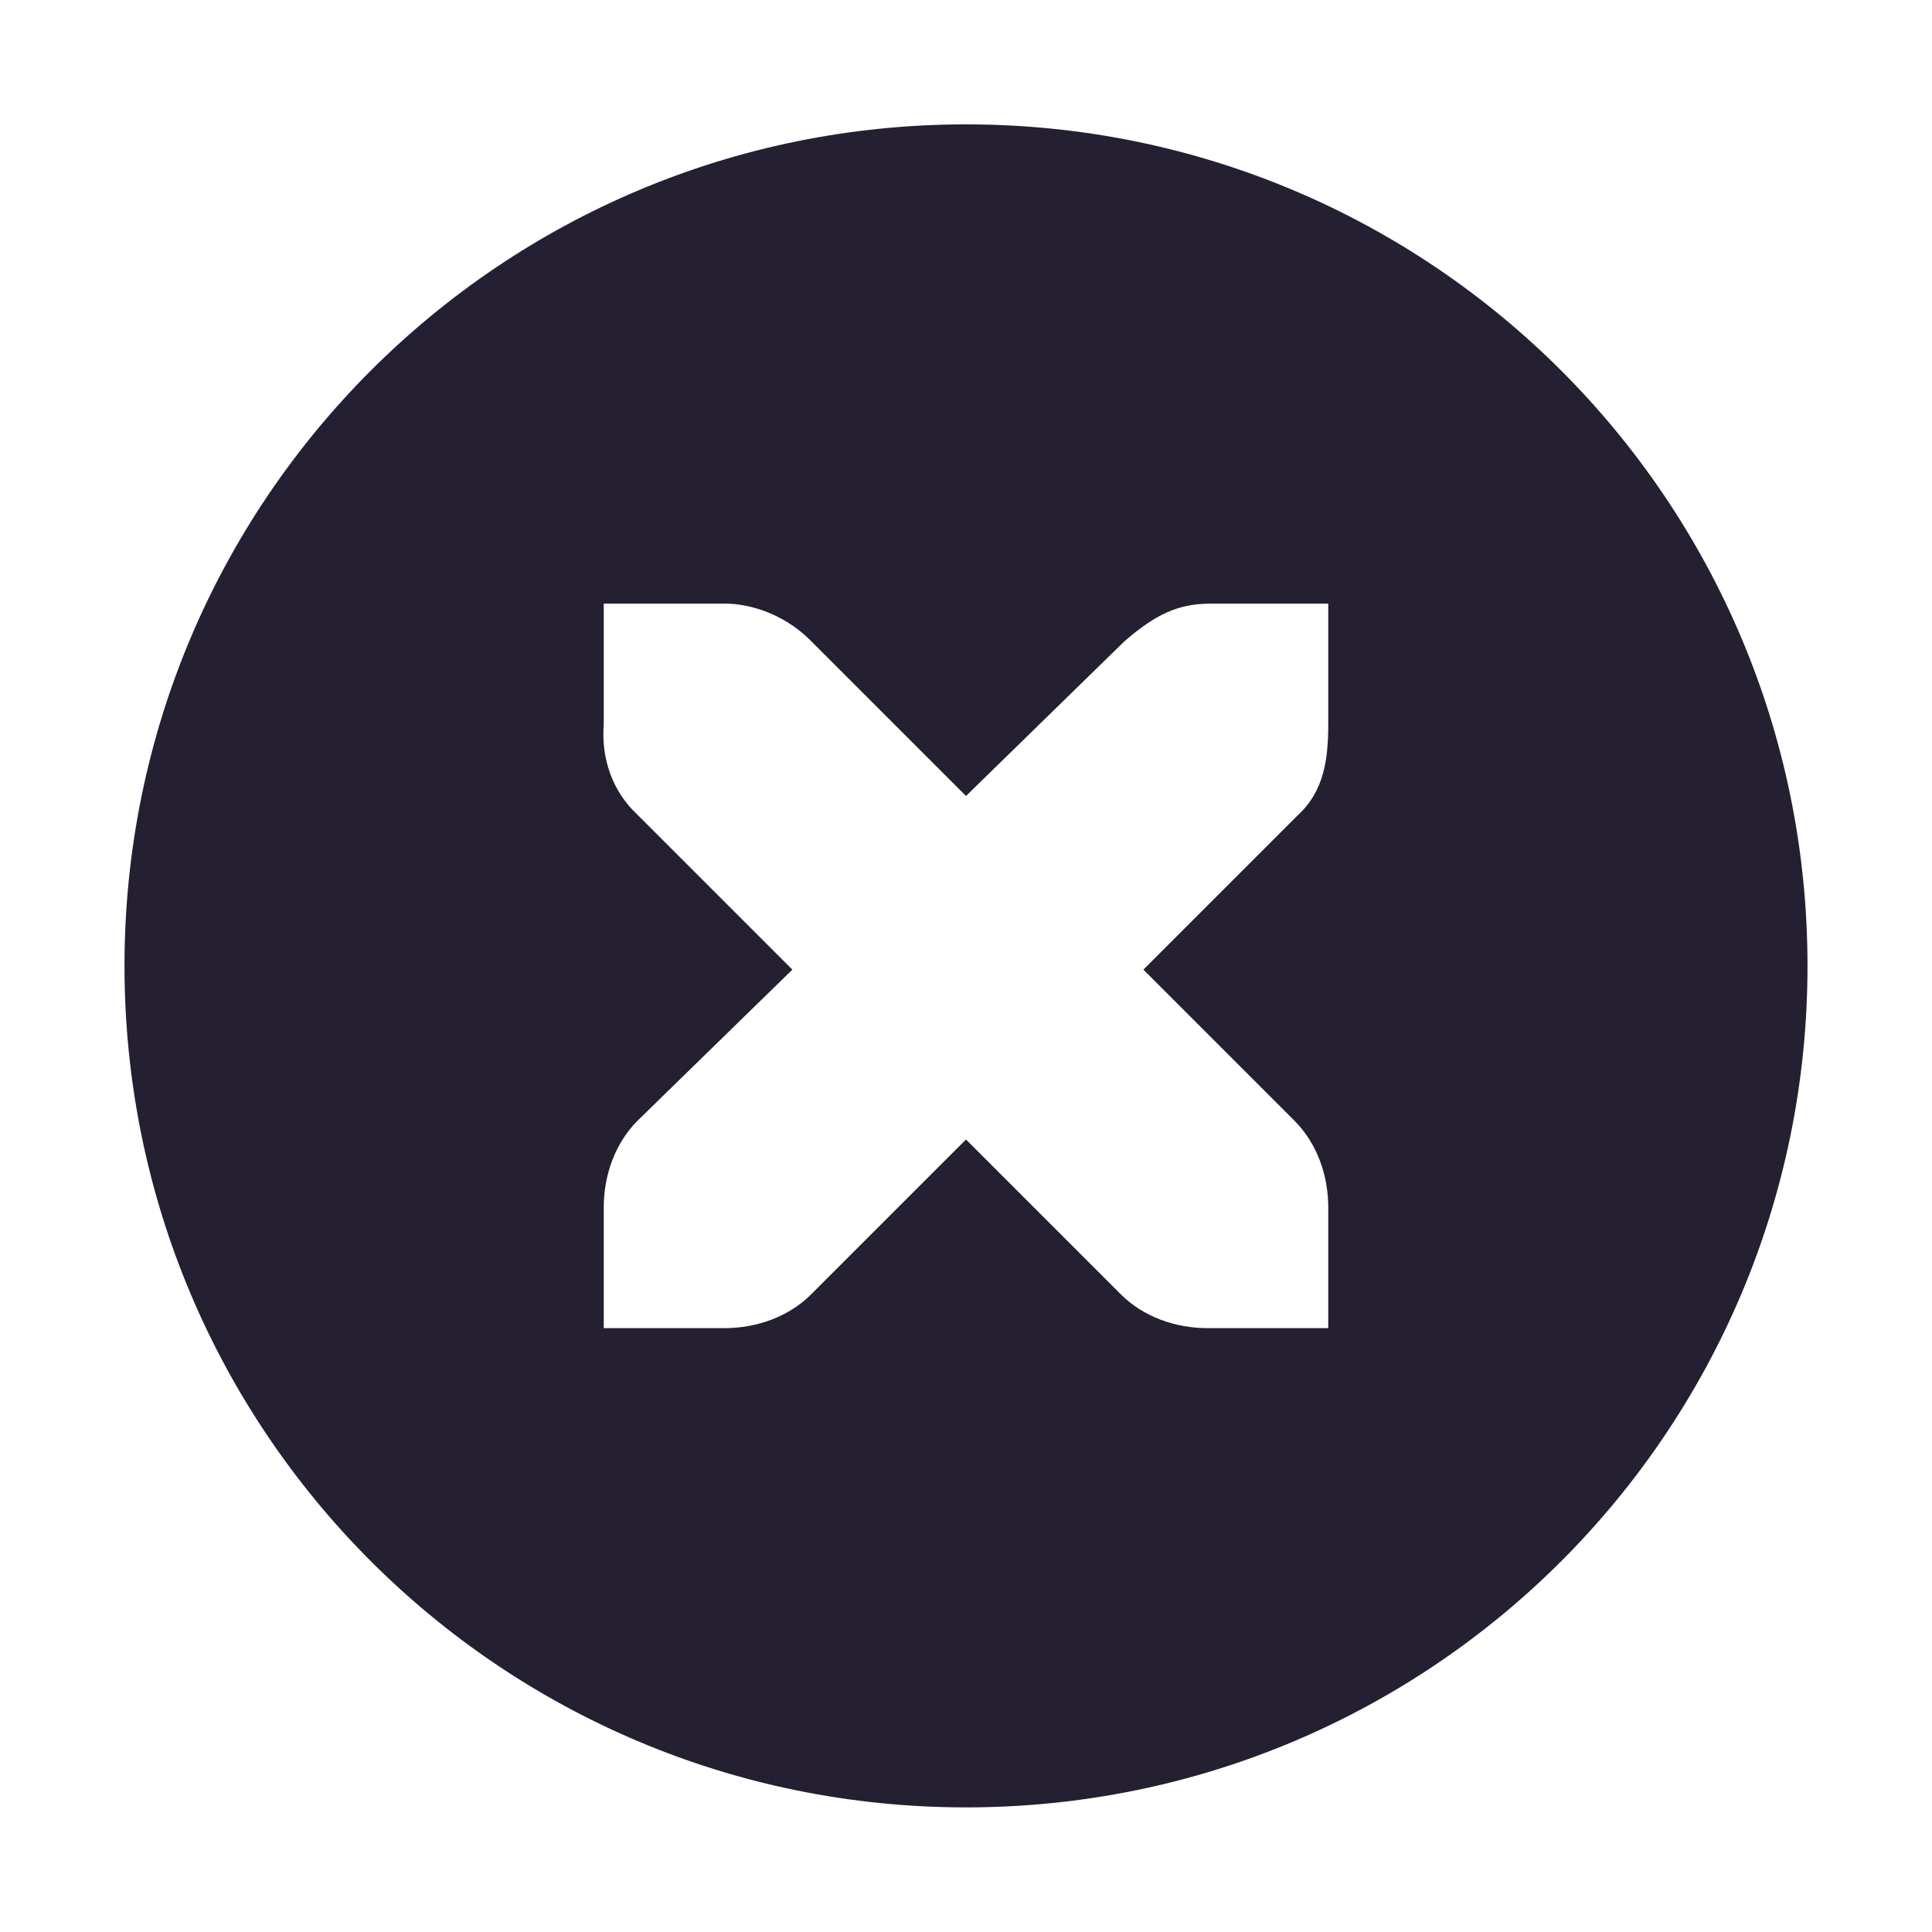 <?xml version="1.0" encoding="UTF-8"?>
<!-- Created with Inkscape (http://www.inkscape.org/) -->
<svg id="svg7384" width="16" height="16" version="1.1" xmlns="http://www.w3.org/2000/svg" xmlns:cc="http://creativecommons.org/ns#" xmlns:dc="http://purl.org/dc/elements/1.1/" xmlns:rdf="http://www.w3.org/1999/02/22-rdf-syntax-ns#">
 <title id="title9167">Gnome Symbolic Icon Theme</title>
 <g id="layer12" transform="translate(-40,-518)">
  <path id="path10839" d="m48 519.03c-3.853 0-6.969 3.115-6.969 6.969 0 3.853 3.115 6.969 6.969 6.969s6.969-3.115 6.969-6.969c0-3.853-3.115-6.969-6.969-6.969zm-3 3.969h1c0.01-1.2e-4 0.021-4.6e-4 0.031 0 0.255 0.011 0.51 0.129 0.688 0.312l1.281 1.281 1.312-1.281c0.266-0.231 0.447-0.305 0.688-0.312h1v1c0 0.286-0.034 0.551-0.25 0.75l-1.281 1.281 1.25 1.25c0.188 0.188 0.281 0.453 0.281 0.719v1h-1c-0.265-1e-5 -0.531-0.093-0.719-0.281l-1.281-1.281-1.281 1.281c-0.188 0.188-0.453 0.281-0.719 0.281h-1v-1c-3e-6 -0.265 0.093-0.531 0.281-0.719l1.281-1.25-1.281-1.281c-0.211-0.195-0.303-0.469-0.281-0.75v-1z" style="block-progression:tb;color:#241f31;enable-background:new;fill:#241f31;text-indent:0;text-transform:none"/>
 </g>
</svg>
